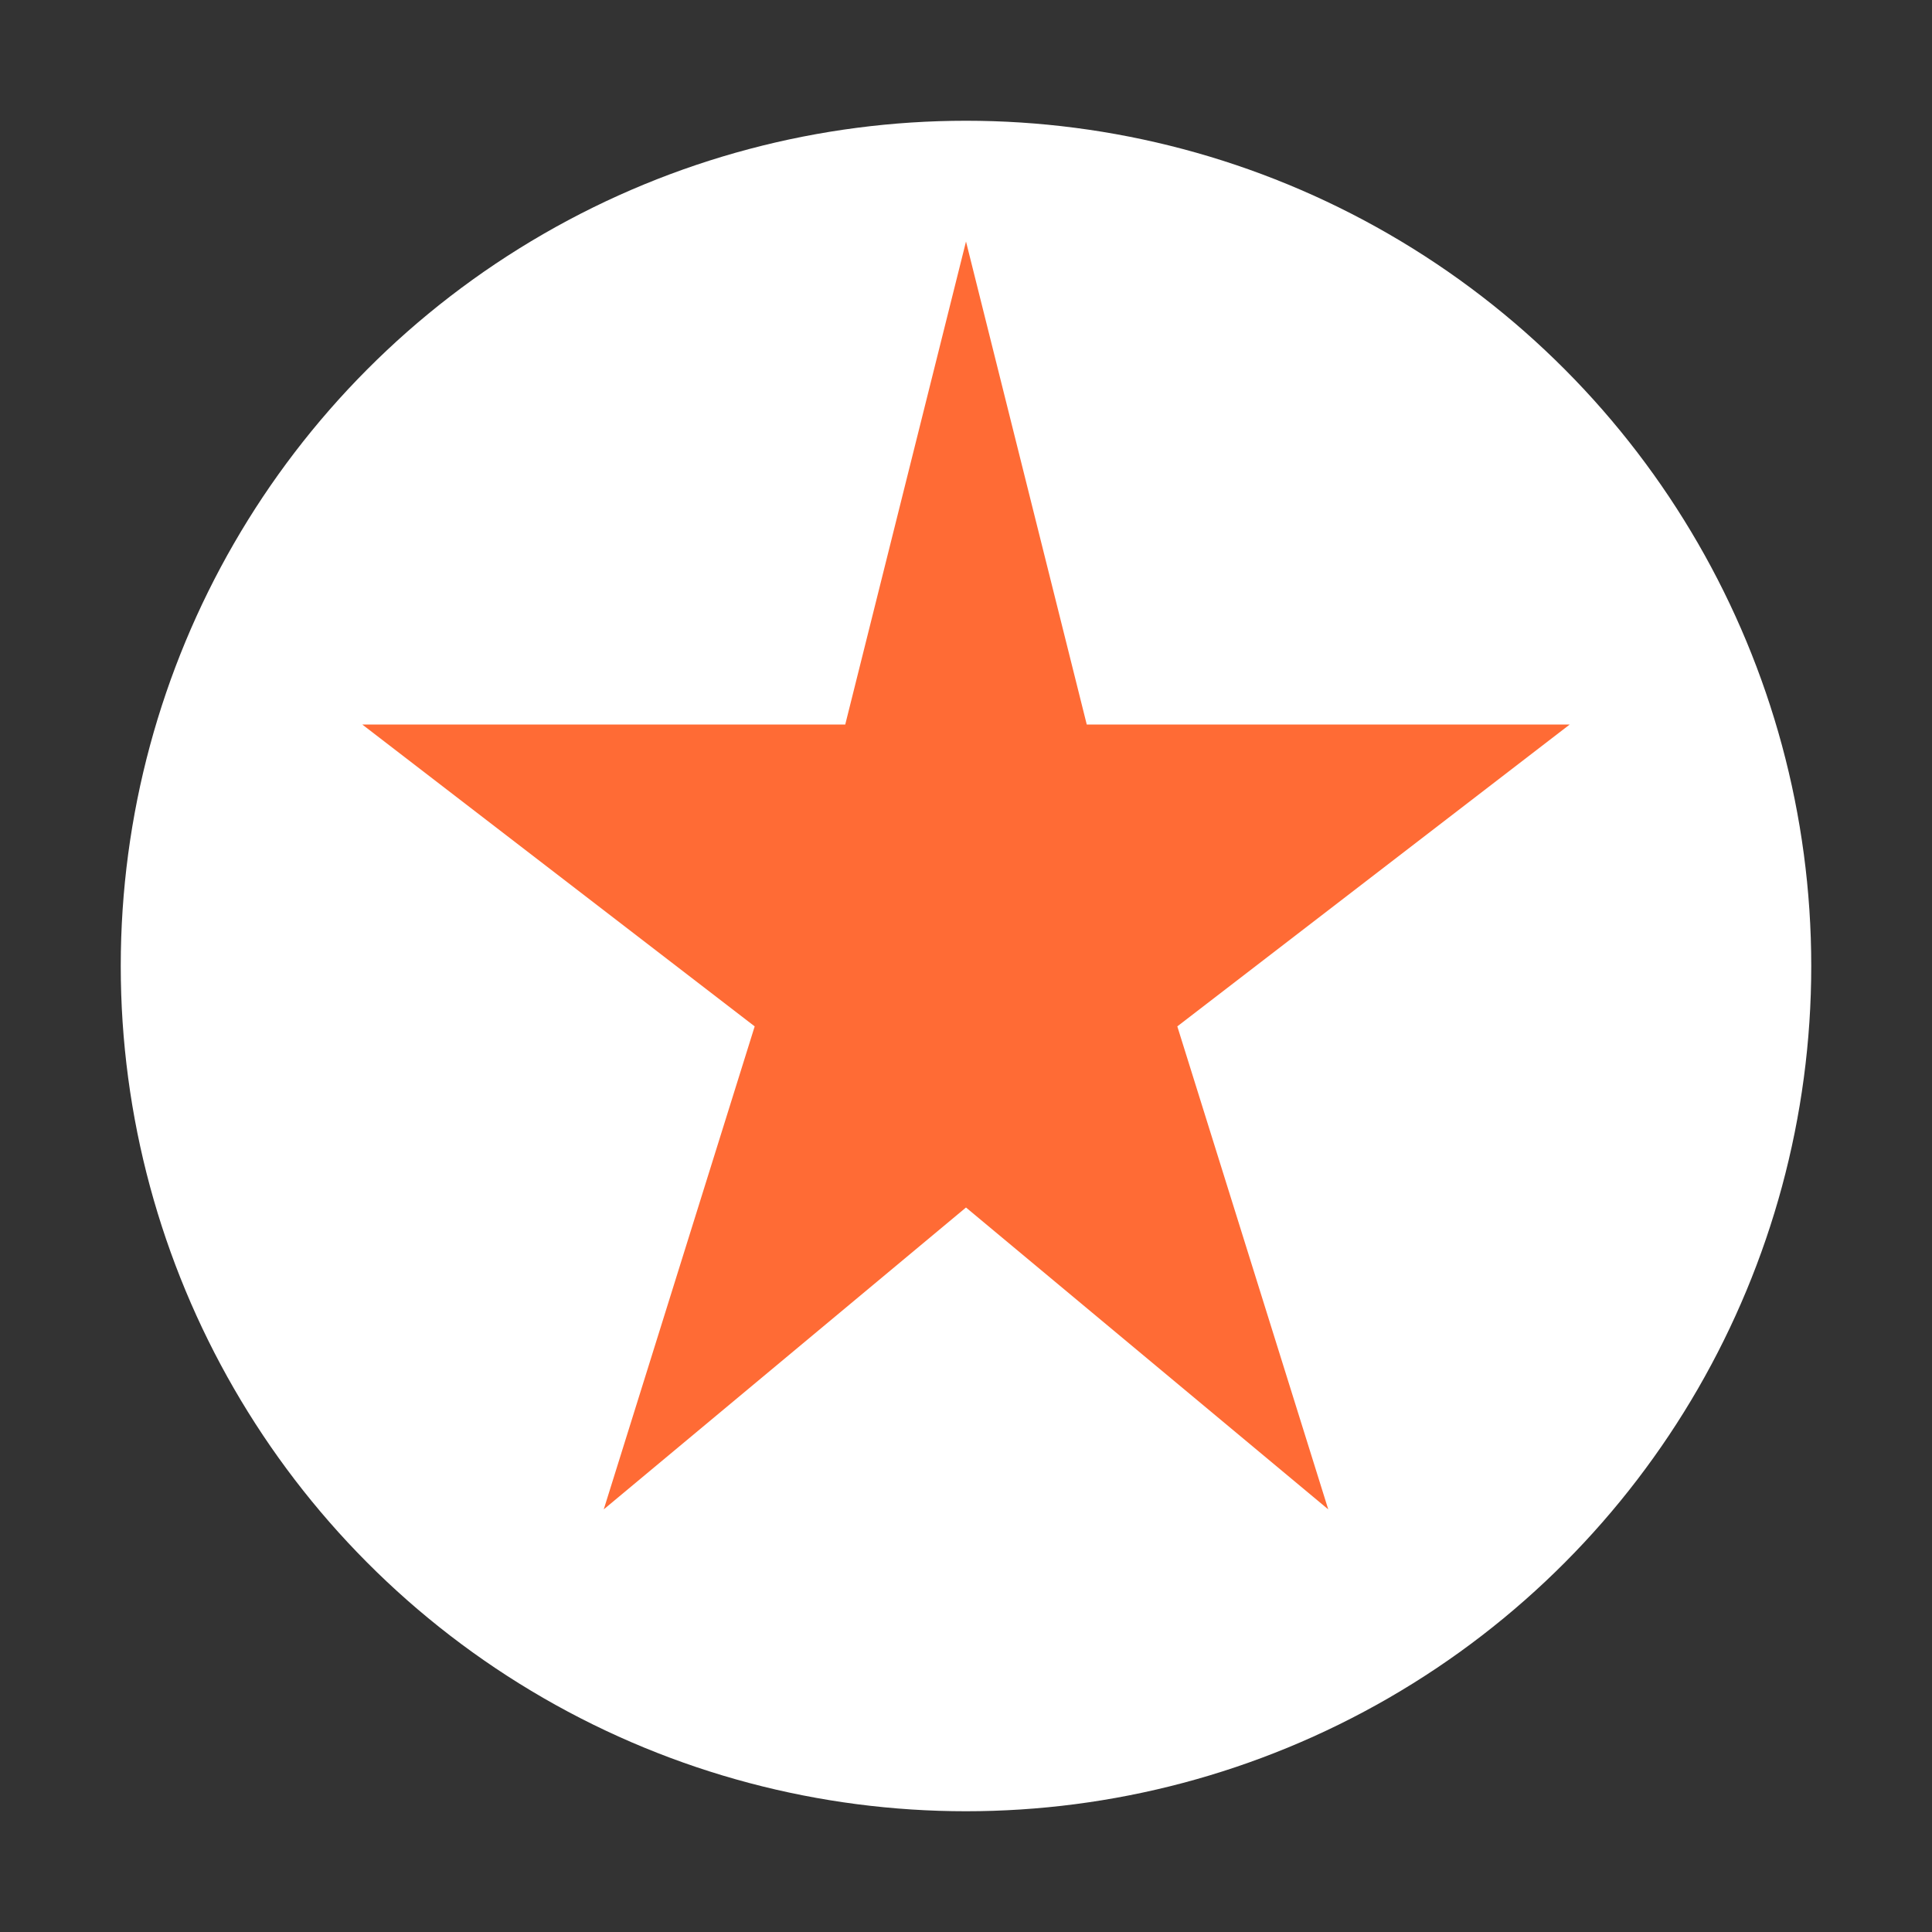 <svg xmlns="http://www.w3.org/2000/svg" viewBox="0 0 64 64" width="160" height="160">
  <rect x="0" y="0" width="64" height="64" fill="#333333" stroke="none"/>
  <circle cx="32" cy="32" r="28" fill="#fff" />
  <path d="M32 8 L36 24 L52 24 L39 34 L44 50 L32 40 L20 50 L25 34 L12 24 L28 24 Z" fill="#ff6b35"/>
</svg>